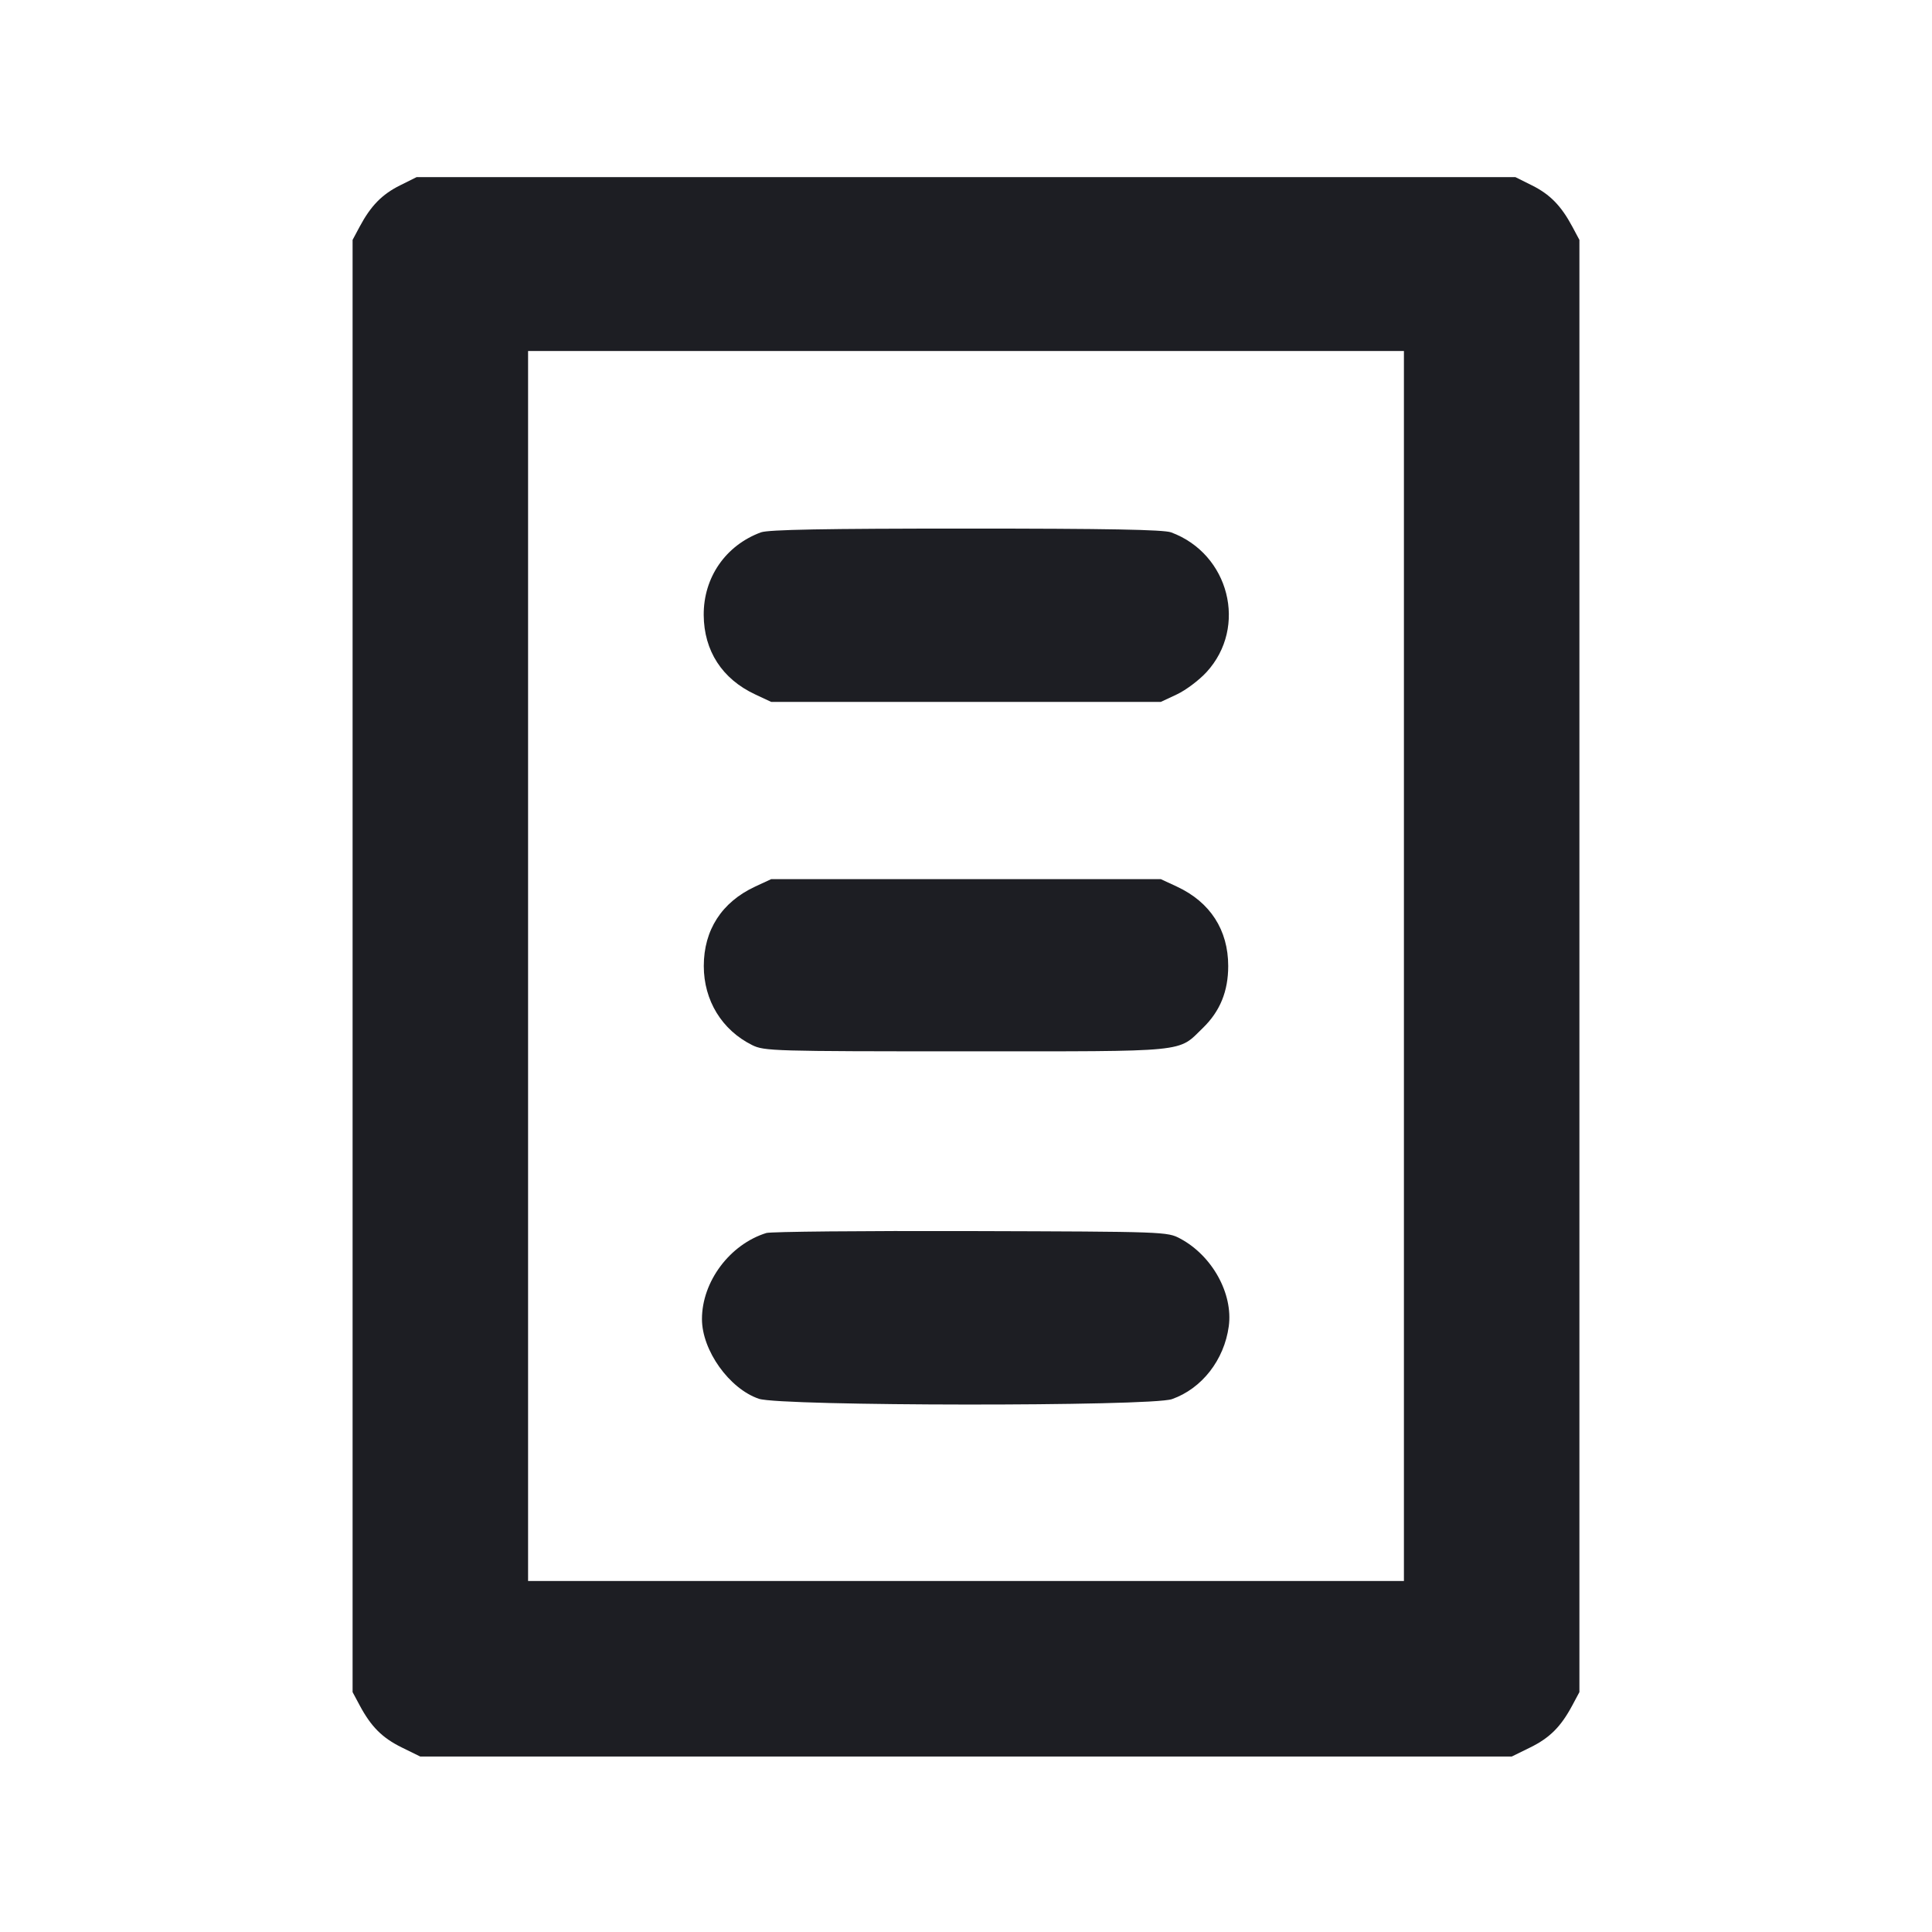<svg viewBox="0 0 2400 2400" fill="none" xmlns="http://www.w3.org/2000/svg"><path d="M496.879 230.311 C 474.534 241.446,460.664 255.635,446.809 281.534 L 438.000 298.000 438.000 1200.000 L 438.000 2102.000 446.809 2118.466 C 461.006 2145.004,474.870 2158.856,499.184 2170.796 L 522.000 2182.000 1200.000 2182.000 L 1878.000 2182.000 1900.816 2170.796 C 1925.130 2158.856,1938.994 2145.004,1953.191 2118.466 L 1962.000 2102.000 1962.000 1200.000 L 1962.000 298.000 1953.191 281.534 C 1939.336 255.635,1925.466 241.446,1903.121 230.311 L 1882.429 220.000 1200.000 220.000 L 517.571 220.000 496.879 230.311 M1744.000 1200.000 L 1744.000 1964.000 1200.000 1964.000 L 656.000 1964.000 656.000 1200.000 L 656.000 436.000 1200.000 436.000 L 1744.000 436.000 1744.000 1200.000 M945.264 661.304 C 901.448 677.459,873.863 717.307,874.172 764.000 C 874.467 808.510,897.077 843.427,938.000 862.567 L 958.000 871.922 1200.000 871.922 L 1442.000 871.922 1462.000 862.567 C 1473.000 857.422,1489.559 844.978,1498.799 834.914 C 1550.182 778.944,1527.096 687.982,1454.736 661.304 C 1445.508 657.902,1375.336 656.609,1200.000 656.609 C 1024.664 656.609,954.492 657.902,945.264 661.304 M937.916 1101.431 C 896.629 1120.657,874.273 1155.281,874.273 1200.000 C 874.273 1242.815,896.773 1279.591,934.386 1298.253 C 949.328 1305.666,960.763 1306.000,1200.000 1306.000 C 1479.639 1306.000,1462.629 1307.679,1494.261 1276.958 C 1515.593 1256.241,1525.727 1231.456,1525.727 1200.000 C 1525.727 1155.281,1503.371 1120.657,1462.084 1101.431 L 1442.000 1092.078 1200.000 1092.078 L 958.000 1092.078 937.916 1101.431 M951.974 1531.677 C 906.625 1545.744,872.000 1592.026,872.000 1638.576 C 872.000 1677.532,905.946 1725.096,942.682 1737.614 C 969.888 1746.884,1429.713 1747.275,1455.858 1738.050 C 1492.993 1724.948,1520.733 1689.392,1526.418 1647.607 C 1531.938 1607.042,1505.883 1559.920,1466.180 1538.663 C 1450.139 1530.075,1447.898 1529.994,1206.000 1529.284 C 1071.800 1528.890,957.488 1529.967,951.974 1531.677 " fill="#1D1E23" stroke="none" fill-rule="evenodd"/></svg>